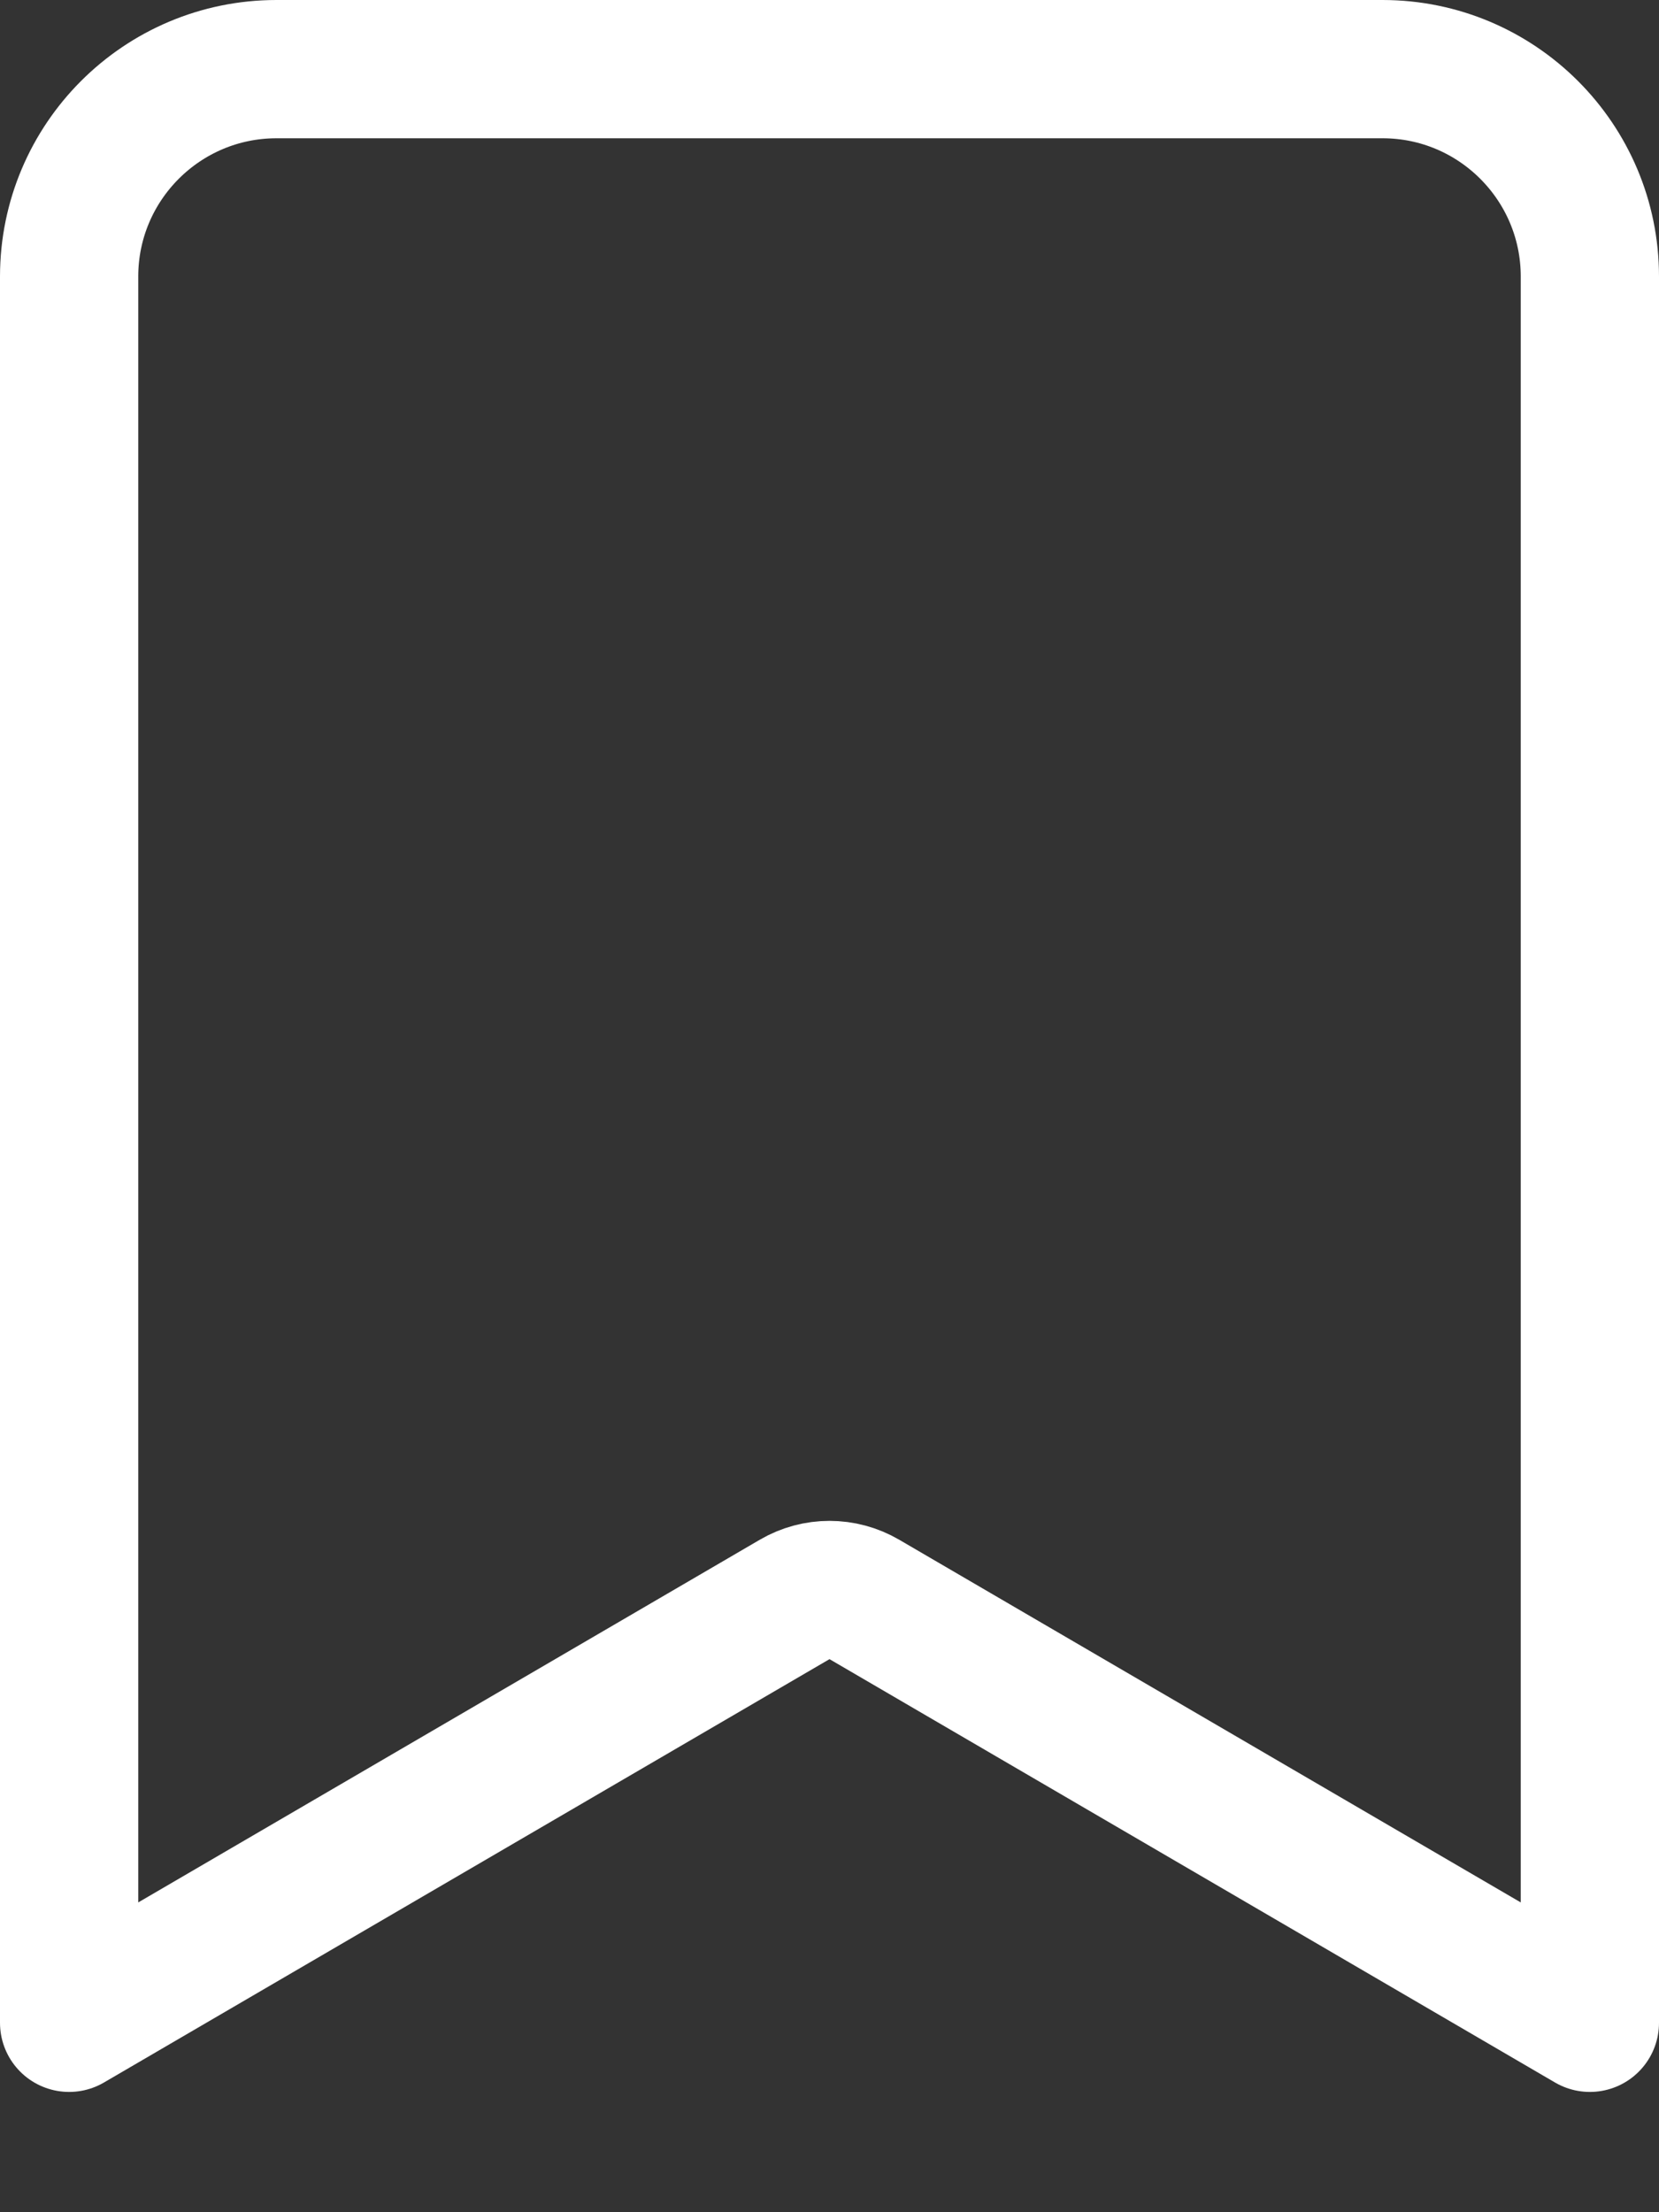 <svg width="12" height="16" viewBox="0 0 12 16" fill="none" xmlns="http://www.w3.org/2000/svg">
<rect x="0" y="0" width="12" height="16" fill="#333333" stroke="none"/>
<path d="M6.252 11.568C6.096 11.477 5.904 11.477 5.748 11.568L0.5 14.63L0.5 2C0.5 1.172 1.172 0.5 2 0.5H10C10.828 0.5 11.5 1.172 11.5 2V14.63L6.252 11.568Z" stroke="white" stroke-linecap="round" stroke-linejoin="round"/>
</svg>
